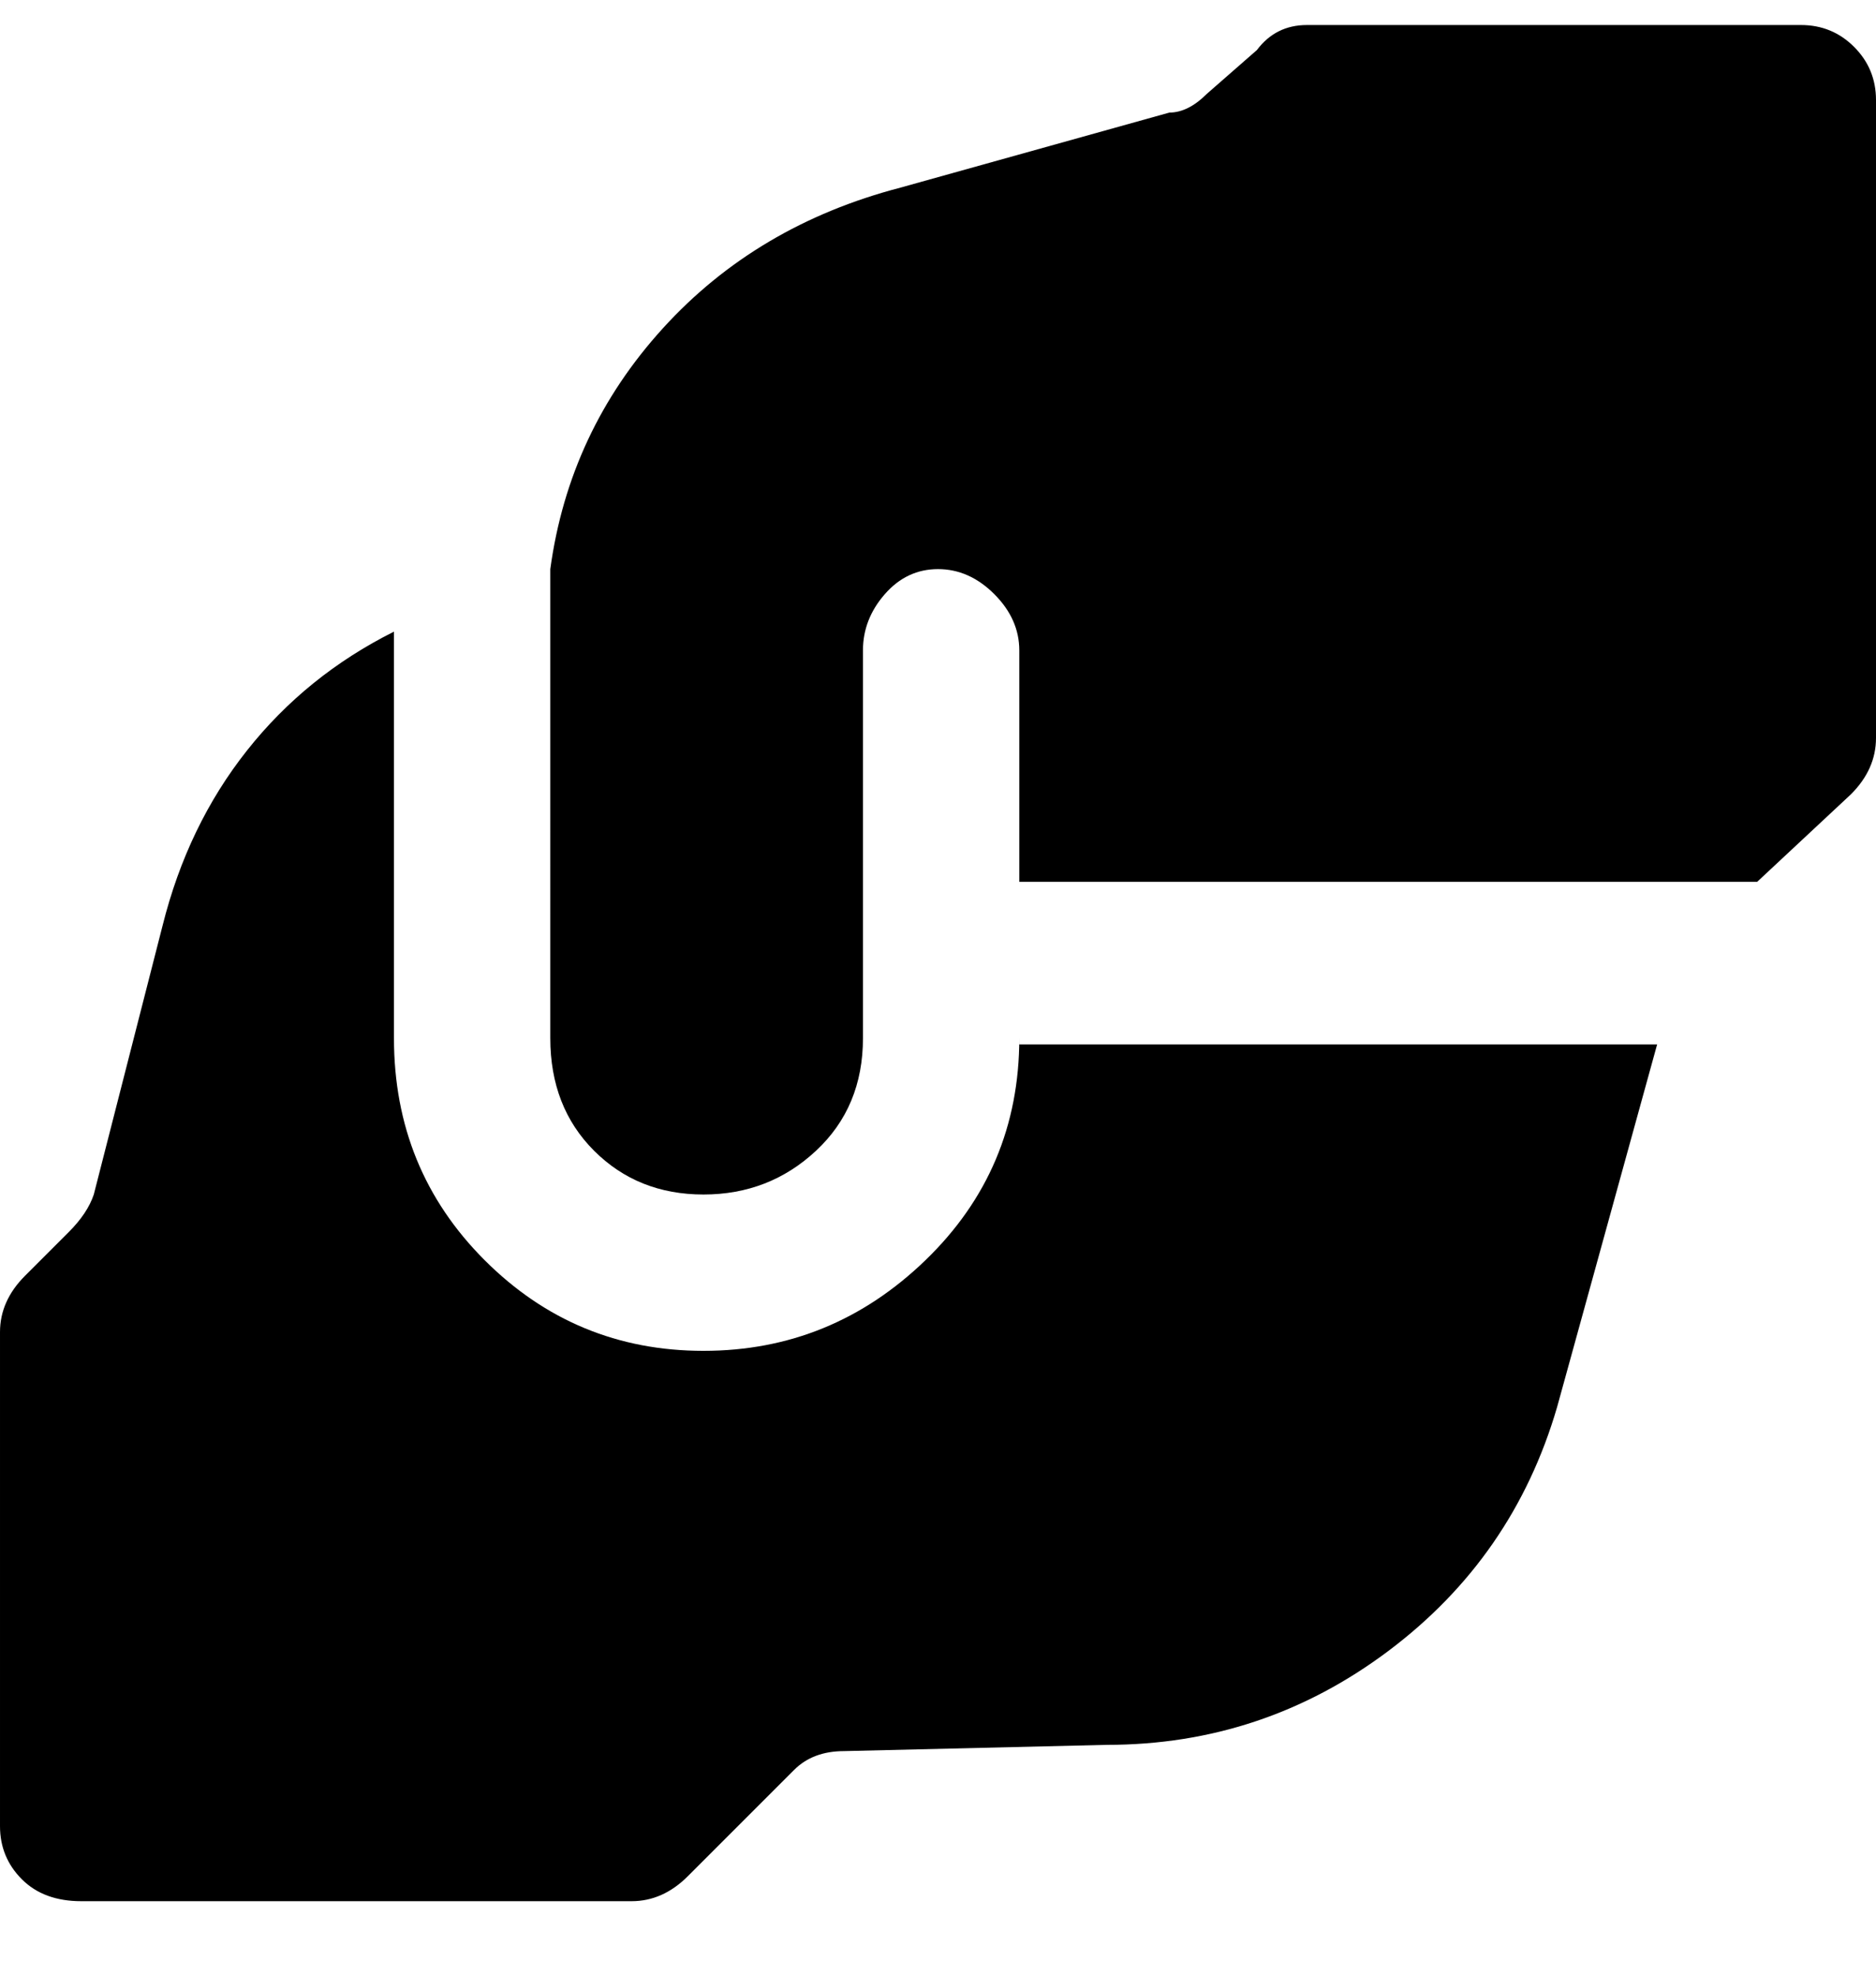 <svg viewBox="0 0 300 316" xmlns="http://www.w3.org/2000/svg"><path d="M88 91q3-22 18-38.5T144 30l43-12q3 0 6-3l8-7q3-4 8-4h79q5 0 8.5 3.5T300 16v102q0 5-4 9l-15 14H163v-37q0-5-4-9t-9-4q-5 0-8.5 4t-3.5 9v62q0 11-7.5 18t-18 7q-10.5 0-17.5-7t-7-18V91zm75 75q0 21-15 35.5T112.5 216q-20.5 0-35-14.5T63 166v-65q-14 7-23.5 19T26 148l-11 43q-1 3-4 6l-7 7q-4 4-4 9v79q0 5 3.5 8.5T13 304h88q5 0 9-4l17-17q3-3 8-3l42-1q25 0 45-15t27-39l16-58H163v-1z"/></svg>